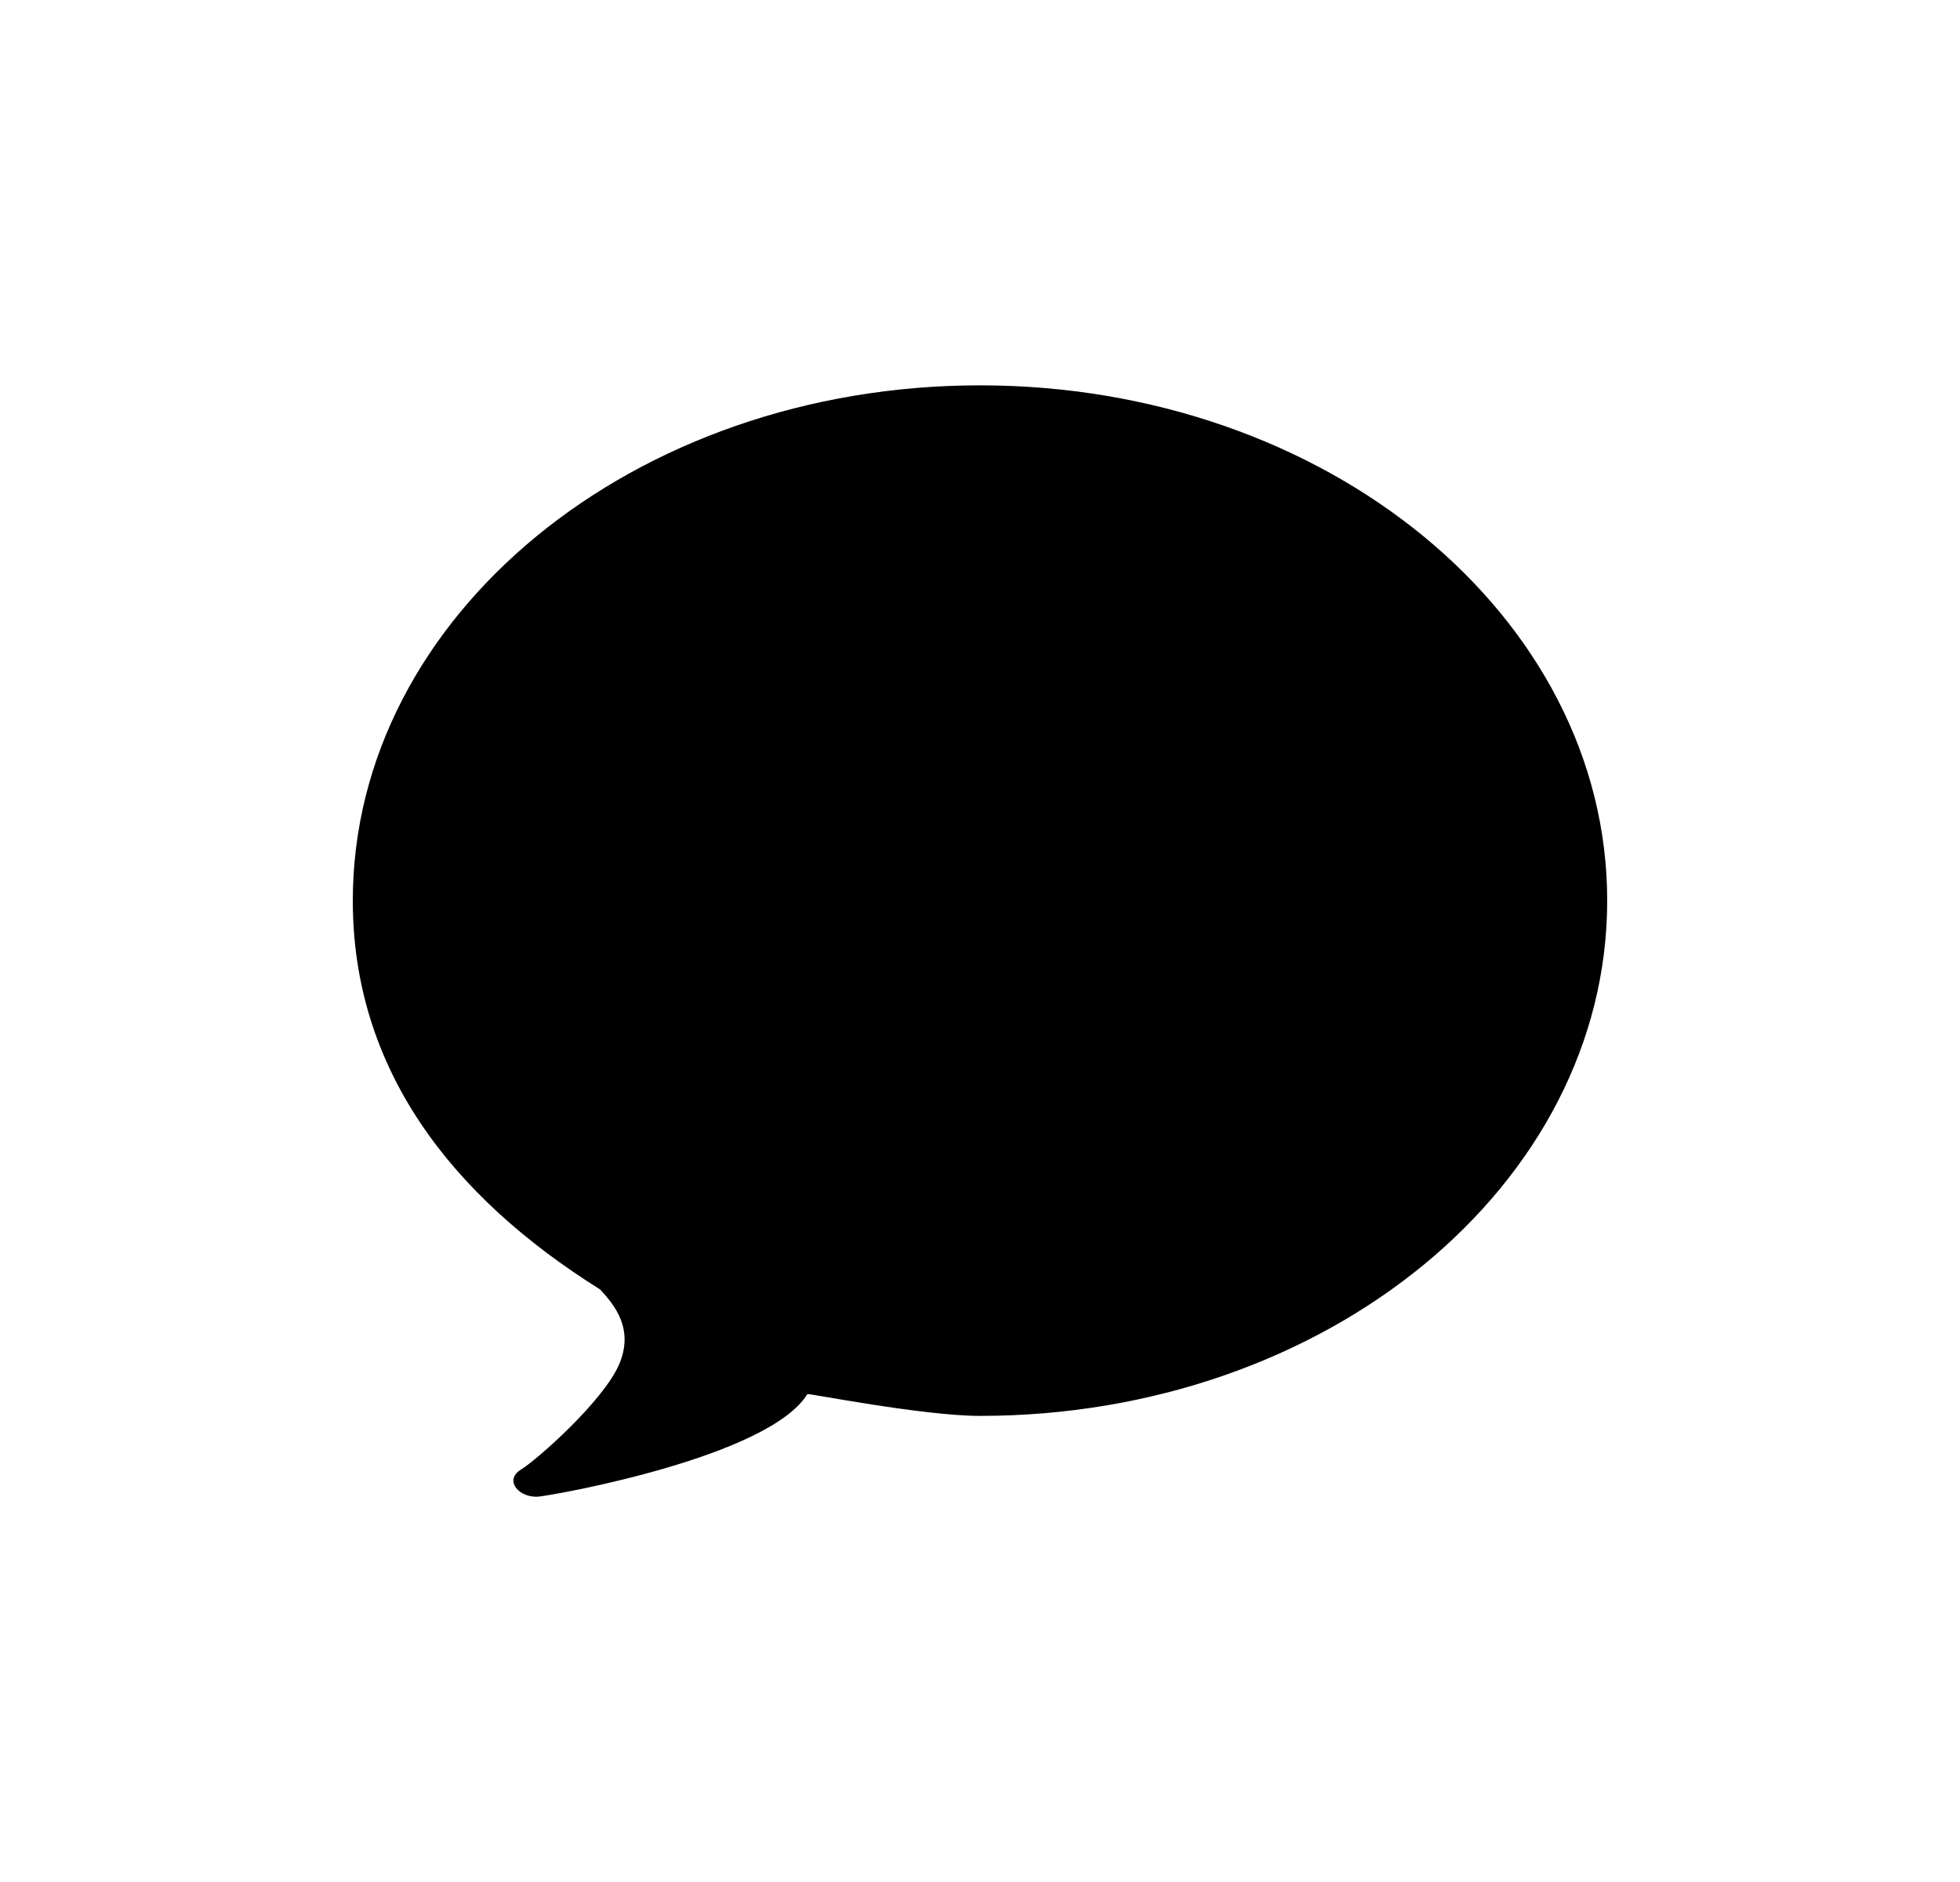 <svg width="25" height="24" viewBox="0 0 25 24" fill="none" xmlns="http://www.w3.org/2000/svg">
<path fill-rule="evenodd" clip-rule="evenodd" d="M12.5 4.914C16.918 4.914 20.5 7.856 20.5 11.485C20.5 15.114 16.918 18.056 12.5 18.056C11.773 18.056 10.306 17.765 10.298 17.778C9.809 18.573 7.136 19.055 6.881 19.084C6.627 19.114 6.421 18.879 6.643 18.742C6.864 18.605 7.691 17.867 7.893 17.408C8.095 16.949 7.837 16.641 7.655 16.444C5.737 15.244 4.5 13.618 4.5 11.485C4.5 7.856 8.082 4.914 12.5 4.914Z" fill="black"/>
</svg>
